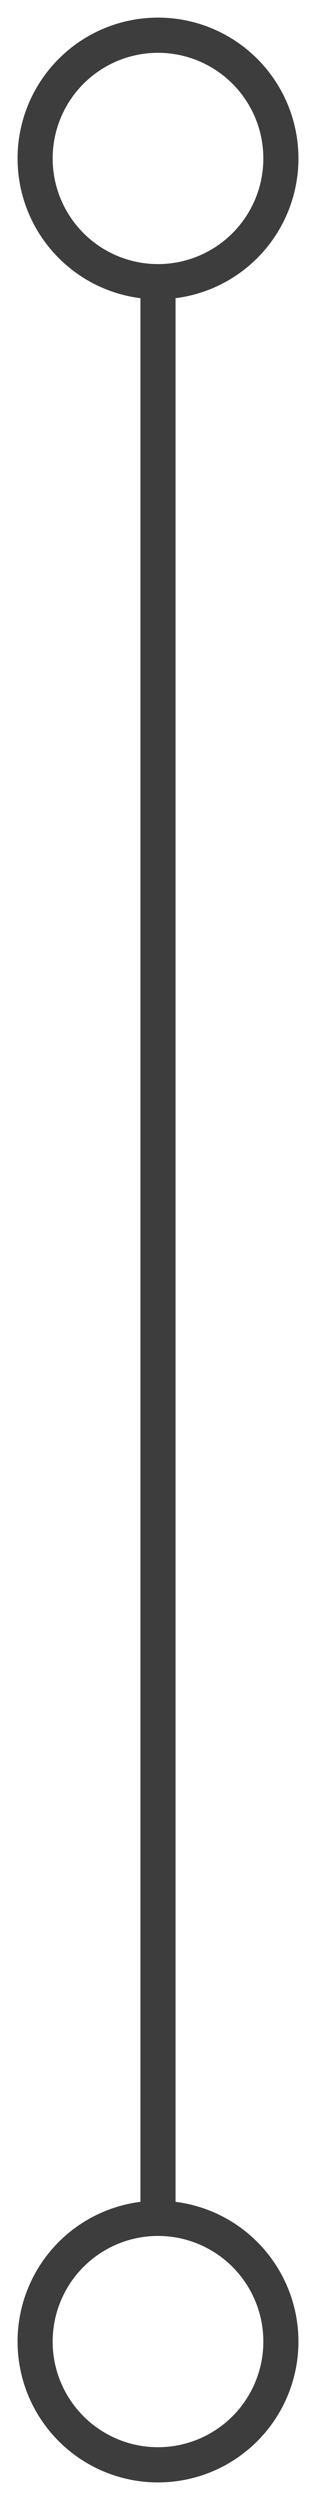 <?xml version="1.0" encoding="UTF-8"?>
<svg width="9px" height="71px" viewBox="0 0 9 71" version="1.1" xmlns="http://www.w3.org/2000/svg" xmlns:xlink="http://www.w3.org/1999/xlink">
    <!-- Generator: Sketch 50.2 (55047) - http://www.bohemiancoding.com/sketch -->
    <title>Group 4</title>
    <desc>Created with Sketch.</desc>
    <defs></defs>
    <g id="Page-1" stroke="none" stroke-width="1" fill="none" fill-rule="evenodd">
        <g id="server-error-copy" transform="translate(-127, -269)" stroke="#3D3D3D">
            <g id="Group-9" transform="translate(15, 258)">
                <g id="Group-5" transform="translate(113, 7)">
                    <g id="Group-4" transform="translate(0, 5)">
                        <circle id="Oval" cx="3.5" cy="3.5" r="3.5"></circle>
                        <circle id="Oval" cx="3.5" cy="65.5" r="3.5"></circle>
                        <path d="M3.5,7.5 L3.5,61.5" id="Line" stroke-linecap="square"></path>
                    </g>
                </g>
            </g>
        </g>
    </g>
</svg>